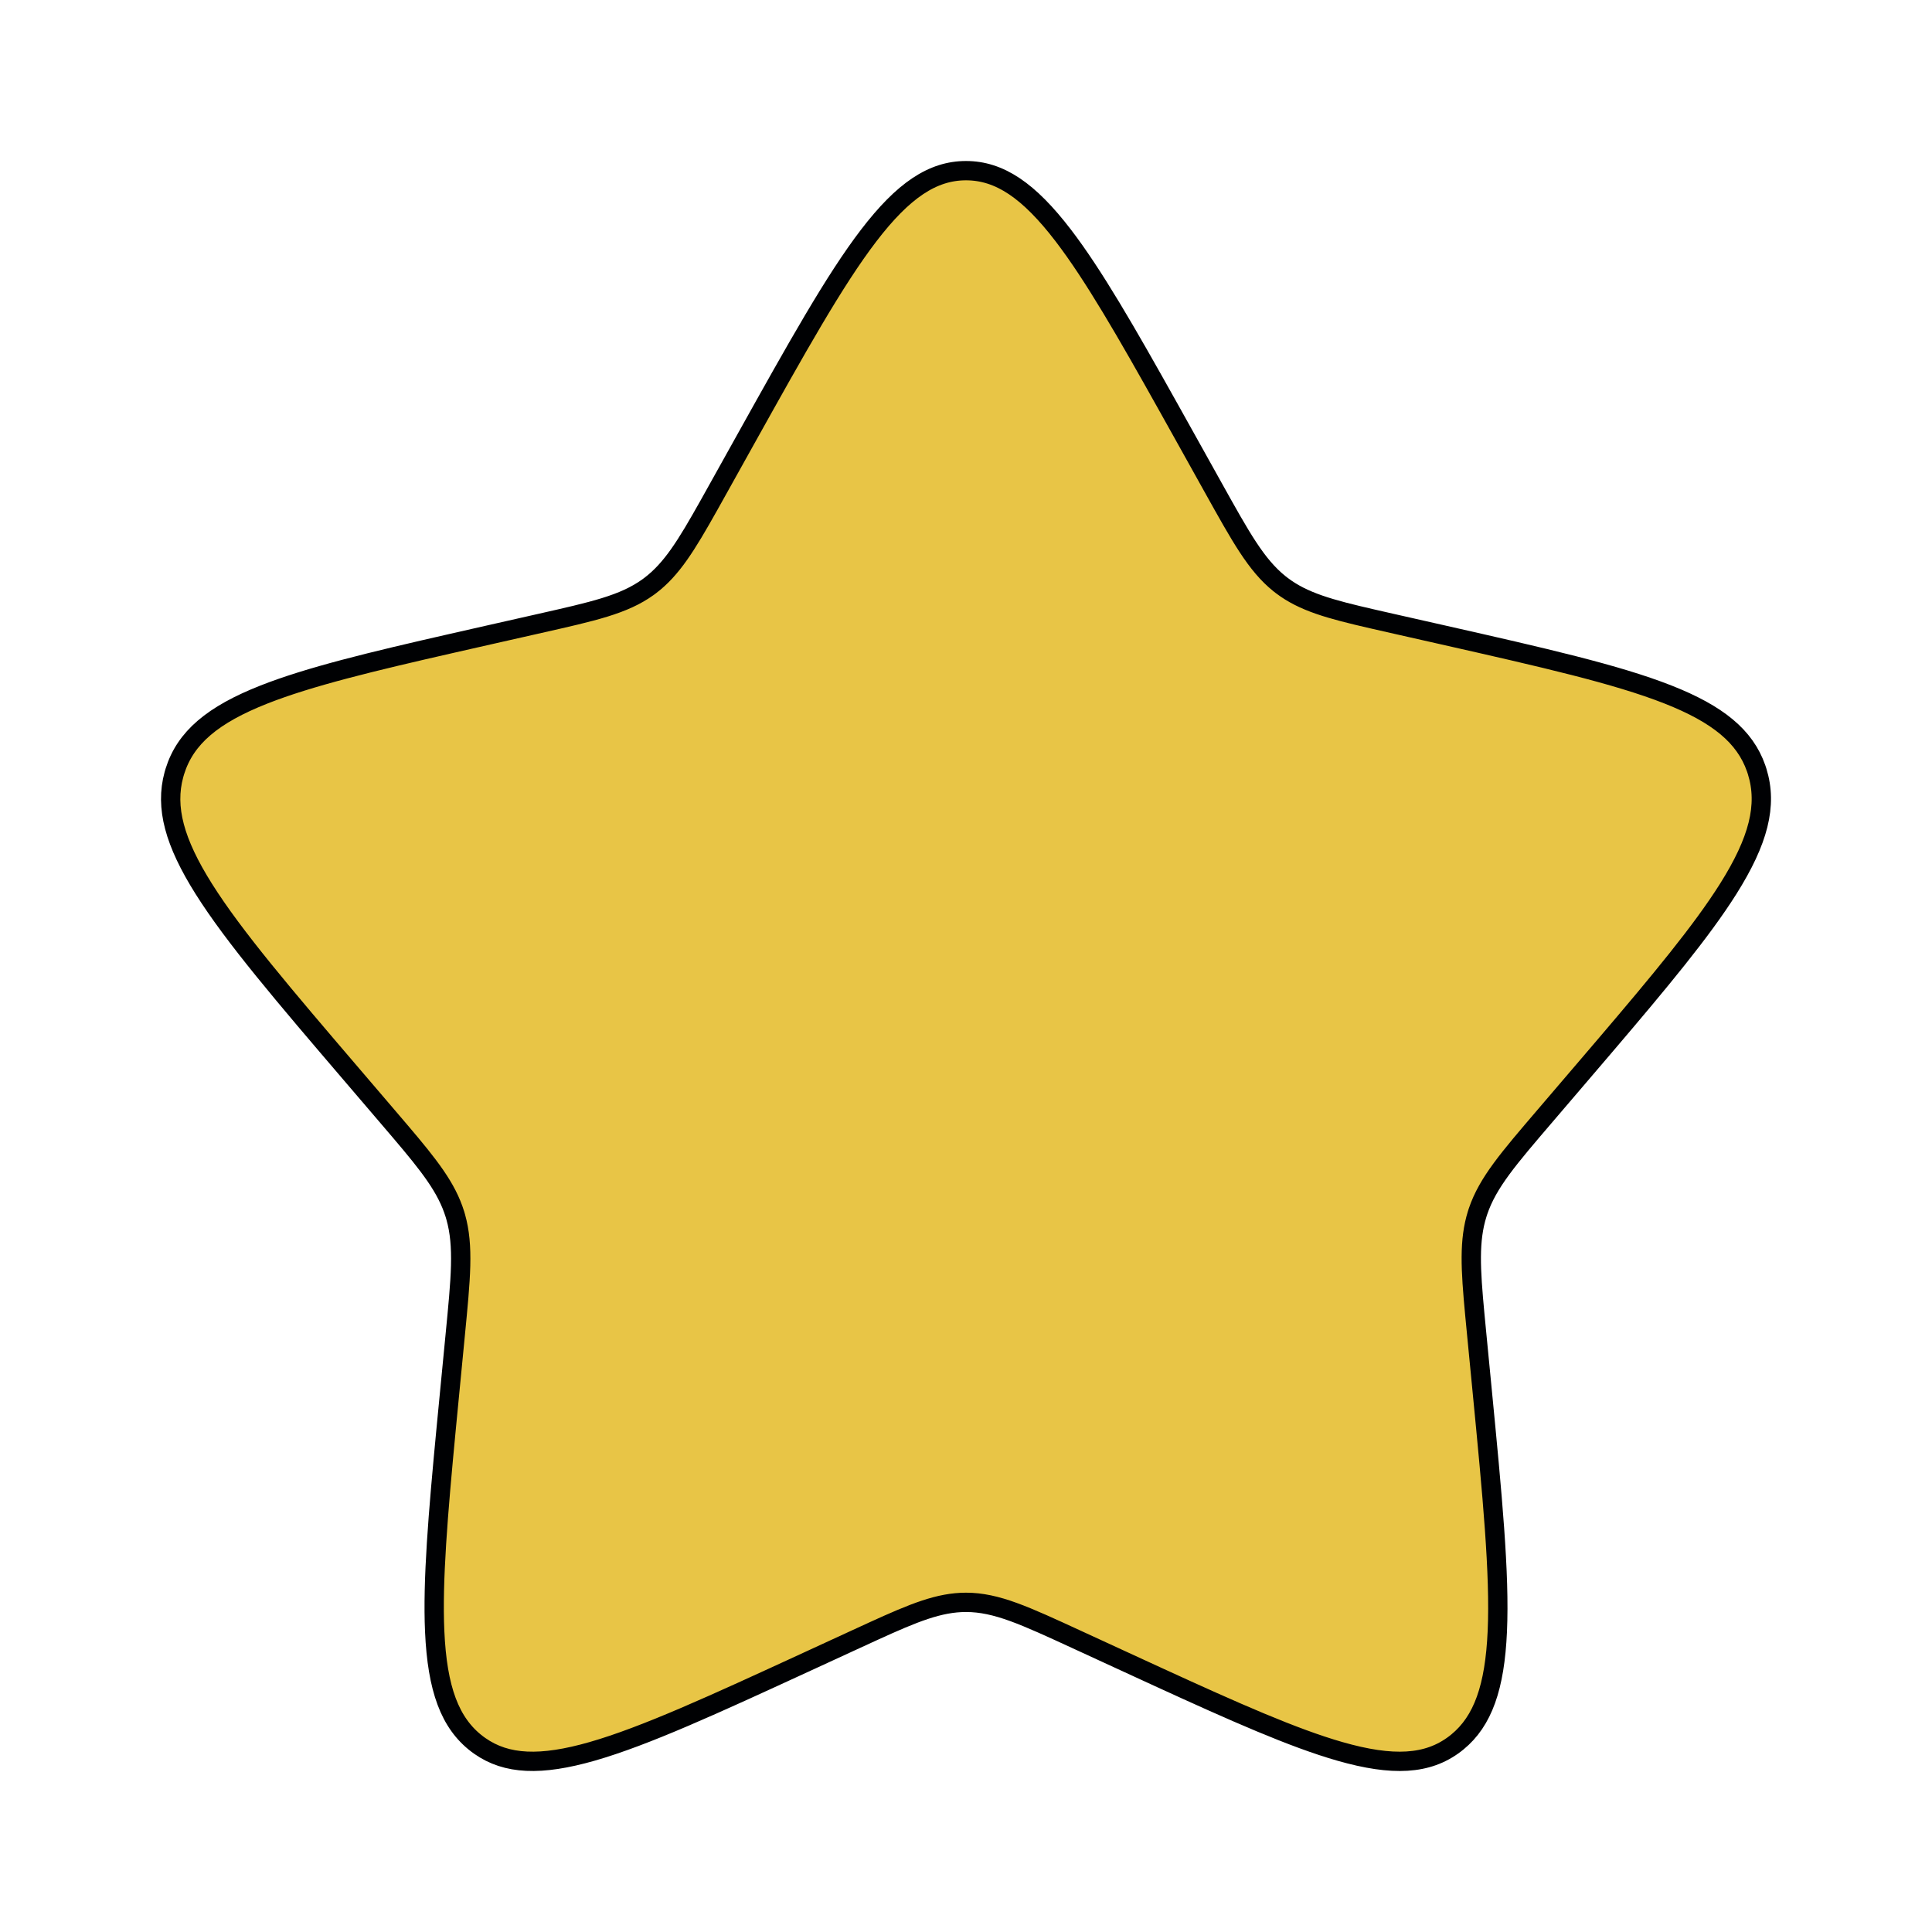 <svg width="200" height="200" viewBox="0 0 200 200" fill="none" xmlns="http://www.w3.org/2000/svg">
<path d="M100 17.667C103.466 17.667 106.5 19.714 110.069 24.376C113.193 28.455 116.583 34.341 120.927 42.111L122.85 45.556L125.581 50.456C128.445 55.593 130.041 58.495 132.452 60.428L132.688 60.612C134.92 62.306 137.625 63.05 142.111 64.08L144.147 64.543L149.45 65.742C159.732 68.069 167.328 69.791 172.669 71.895C177.824 73.927 180.636 76.223 181.794 79.538L181.9 79.861C182.989 83.362 182.036 87.043 178.902 92.02C176.154 96.385 171.845 101.572 166.115 108.291L163.573 111.266L159.958 115.494C156.164 119.931 154.018 122.411 153.007 125.393L152.913 125.684C152.067 128.406 152.223 131.3 152.672 136.076L152.88 138.243L153.427 143.884C154.486 154.816 155.267 162.907 155.002 168.875C154.744 174.655 153.512 178.167 150.864 180.333L150.603 180.539C147.791 182.674 144.192 182.874 138.7 181.301C133.883 179.921 127.835 177.242 119.948 173.625L116.454 172.018L111.489 169.732C106.12 167.26 103.161 165.874 100 165.874C97.234 165.874 94.623 166.935 90.417 168.856L88.511 169.732H88.51L83.546 172.018C73.918 176.451 66.805 179.723 61.3 181.301C55.981 182.825 52.437 182.684 49.664 180.733L49.397 180.539C46.569 178.391 45.265 174.841 44.999 168.875C44.766 163.653 45.336 156.806 46.191 147.851L46.574 143.884L47.12 138.243C47.694 132.322 48.032 129.005 47.174 125.976L47.088 125.684C46.24 122.959 44.481 120.707 41.43 117.119L40.043 115.494L36.428 111.266C29.419 103.071 24.239 97.009 21.098 92.02C18.063 87.198 17.073 83.594 18.004 80.19L18.1 79.861C19.186 76.371 22.011 73.992 27.332 71.895C32.005 70.054 38.404 68.505 46.819 66.589L50.55 65.742L55.853 64.543C61.413 63.285 64.561 62.593 67.072 60.79L67.312 60.612C69.539 58.922 71.047 56.474 73.37 52.336L74.419 50.456L77.15 45.556C82.444 36.06 86.361 29.038 89.931 24.376C93.501 19.715 96.534 17.667 100 17.667Z" fill="#E8C546" stroke="#000103" stroke-width="2"/>
</svg>
